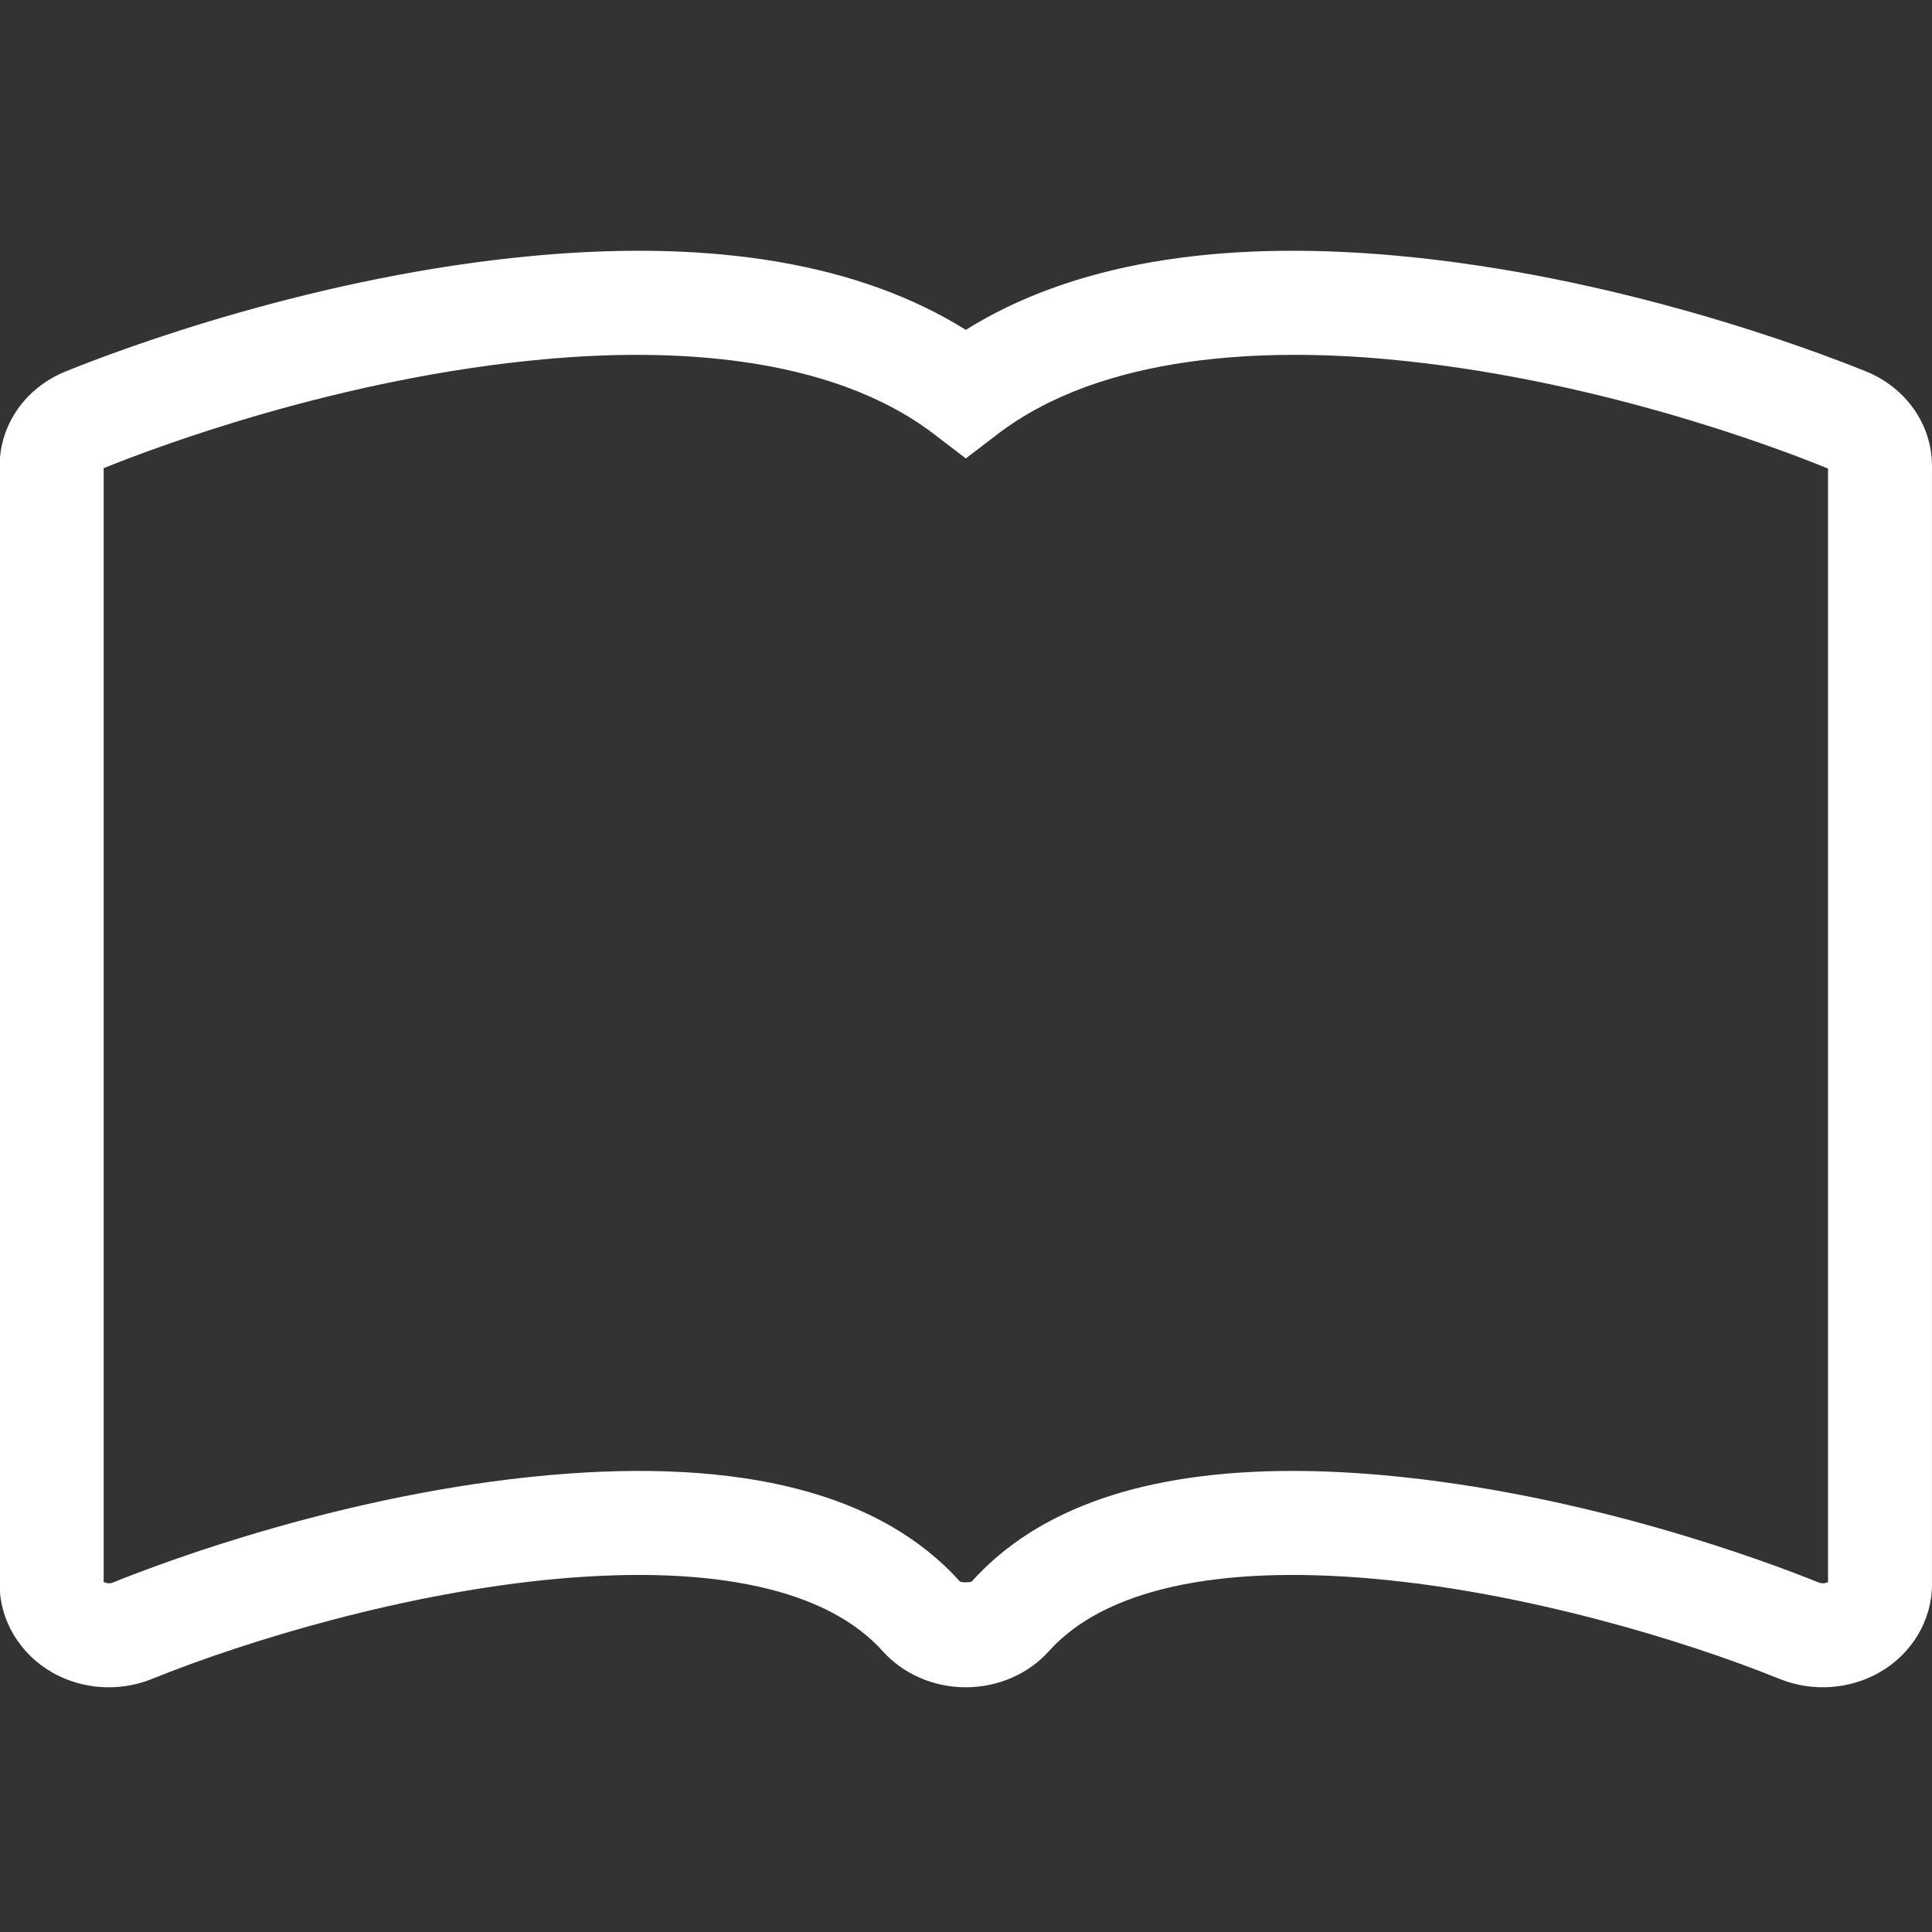<?xml version="1.0" encoding="utf-8"?>
<!-- Generator: Adobe Illustrator 28.0.0, SVG Export Plug-In . SVG Version: 6.00 Build 0)  -->
<svg version="1.1" id="Layer_1" xmlns="http://www.w3.org/2000/svg" xmlns:xlink="http://www.w3.org/1999/xlink" x="0px" y="0px"
	 viewBox="0 0 1080 1080" enable-background="new 0 0 1080 1080" xml:space="preserve">
<rect x="0" y="0" width="1080" height="1080" fill="#333333" stroke="none"/>
<g>
	<g>
		<path fill="#FFFFFF" d="M60.82,943.2c-11.05,0-22.07-2.81-31.75-8.36C11.01,924.48-0.2,905.66-0.2,885.72V260.44
			c0-23.02,14.47-43.74,36.88-52.8c30.67-12.42,140.32-53.77,263.45-64.81c100.59-9.01,181.1,4.92,239.76,41.57
			c58.67-36.64,139.17-50.58,239.77-41.57c123.11,11.04,232.77,52.39,263.45,64.8c22.41,9.08,36.88,29.8,36.88,52.82v625.28
			c0,19.94-11.21,38.76-29.25,49.1c-16.86,9.66-37.76,11.03-55.87,3.72c-54.76-22.14-143.1-48.48-226.83-56
			c-87.96-7.89-150.76,6.07-181.6,40.36c-11.59,12.9-28.57,20.29-46.56,20.29c-17.99,0-34.95-7.39-46.55-20.29
			c-30.84-34.29-93.6-48.25-181.6-40.36c-83.75,7.52-172.09,33.86-226.83,56C77.21,941.65,69,943.2,60.82,943.2z M722.45,822.26
			c16.09,0,33.02,0.79,50.8,2.38c113.34,10.19,214.98,48.5,243.43,60c1.58,0.64,3.79,0.54,5.18-0.24c0-0.01,0.01-0.01,0.01-0.01
			V261.93c-30.38-12.46-132.86-50.95-247.4-61.21c-66.07-5.96-157.39-3.48-216.92,42.05l-17.65,13.5l-17.65-13.5
			c-59.52-45.52-150.79-48.01-216.91-42.05c-115.16,10.32-218.06,49.13-246.85,60.78c-0.34,0.18-0.5,0.17-0.55,0.09V884.3
			c1.76,0.91,3.73,0.96,5.19,0.34c28.44-11.49,130.05-49.81,243.43-60c108.45-9.69,185.84,10.27,230.02,59.4
			c0.57,0.64,6.06,0.64,6.66,0C580.15,842.96,640.31,822.26,722.45,822.26z"/>
	</g>
</g>
</svg>

